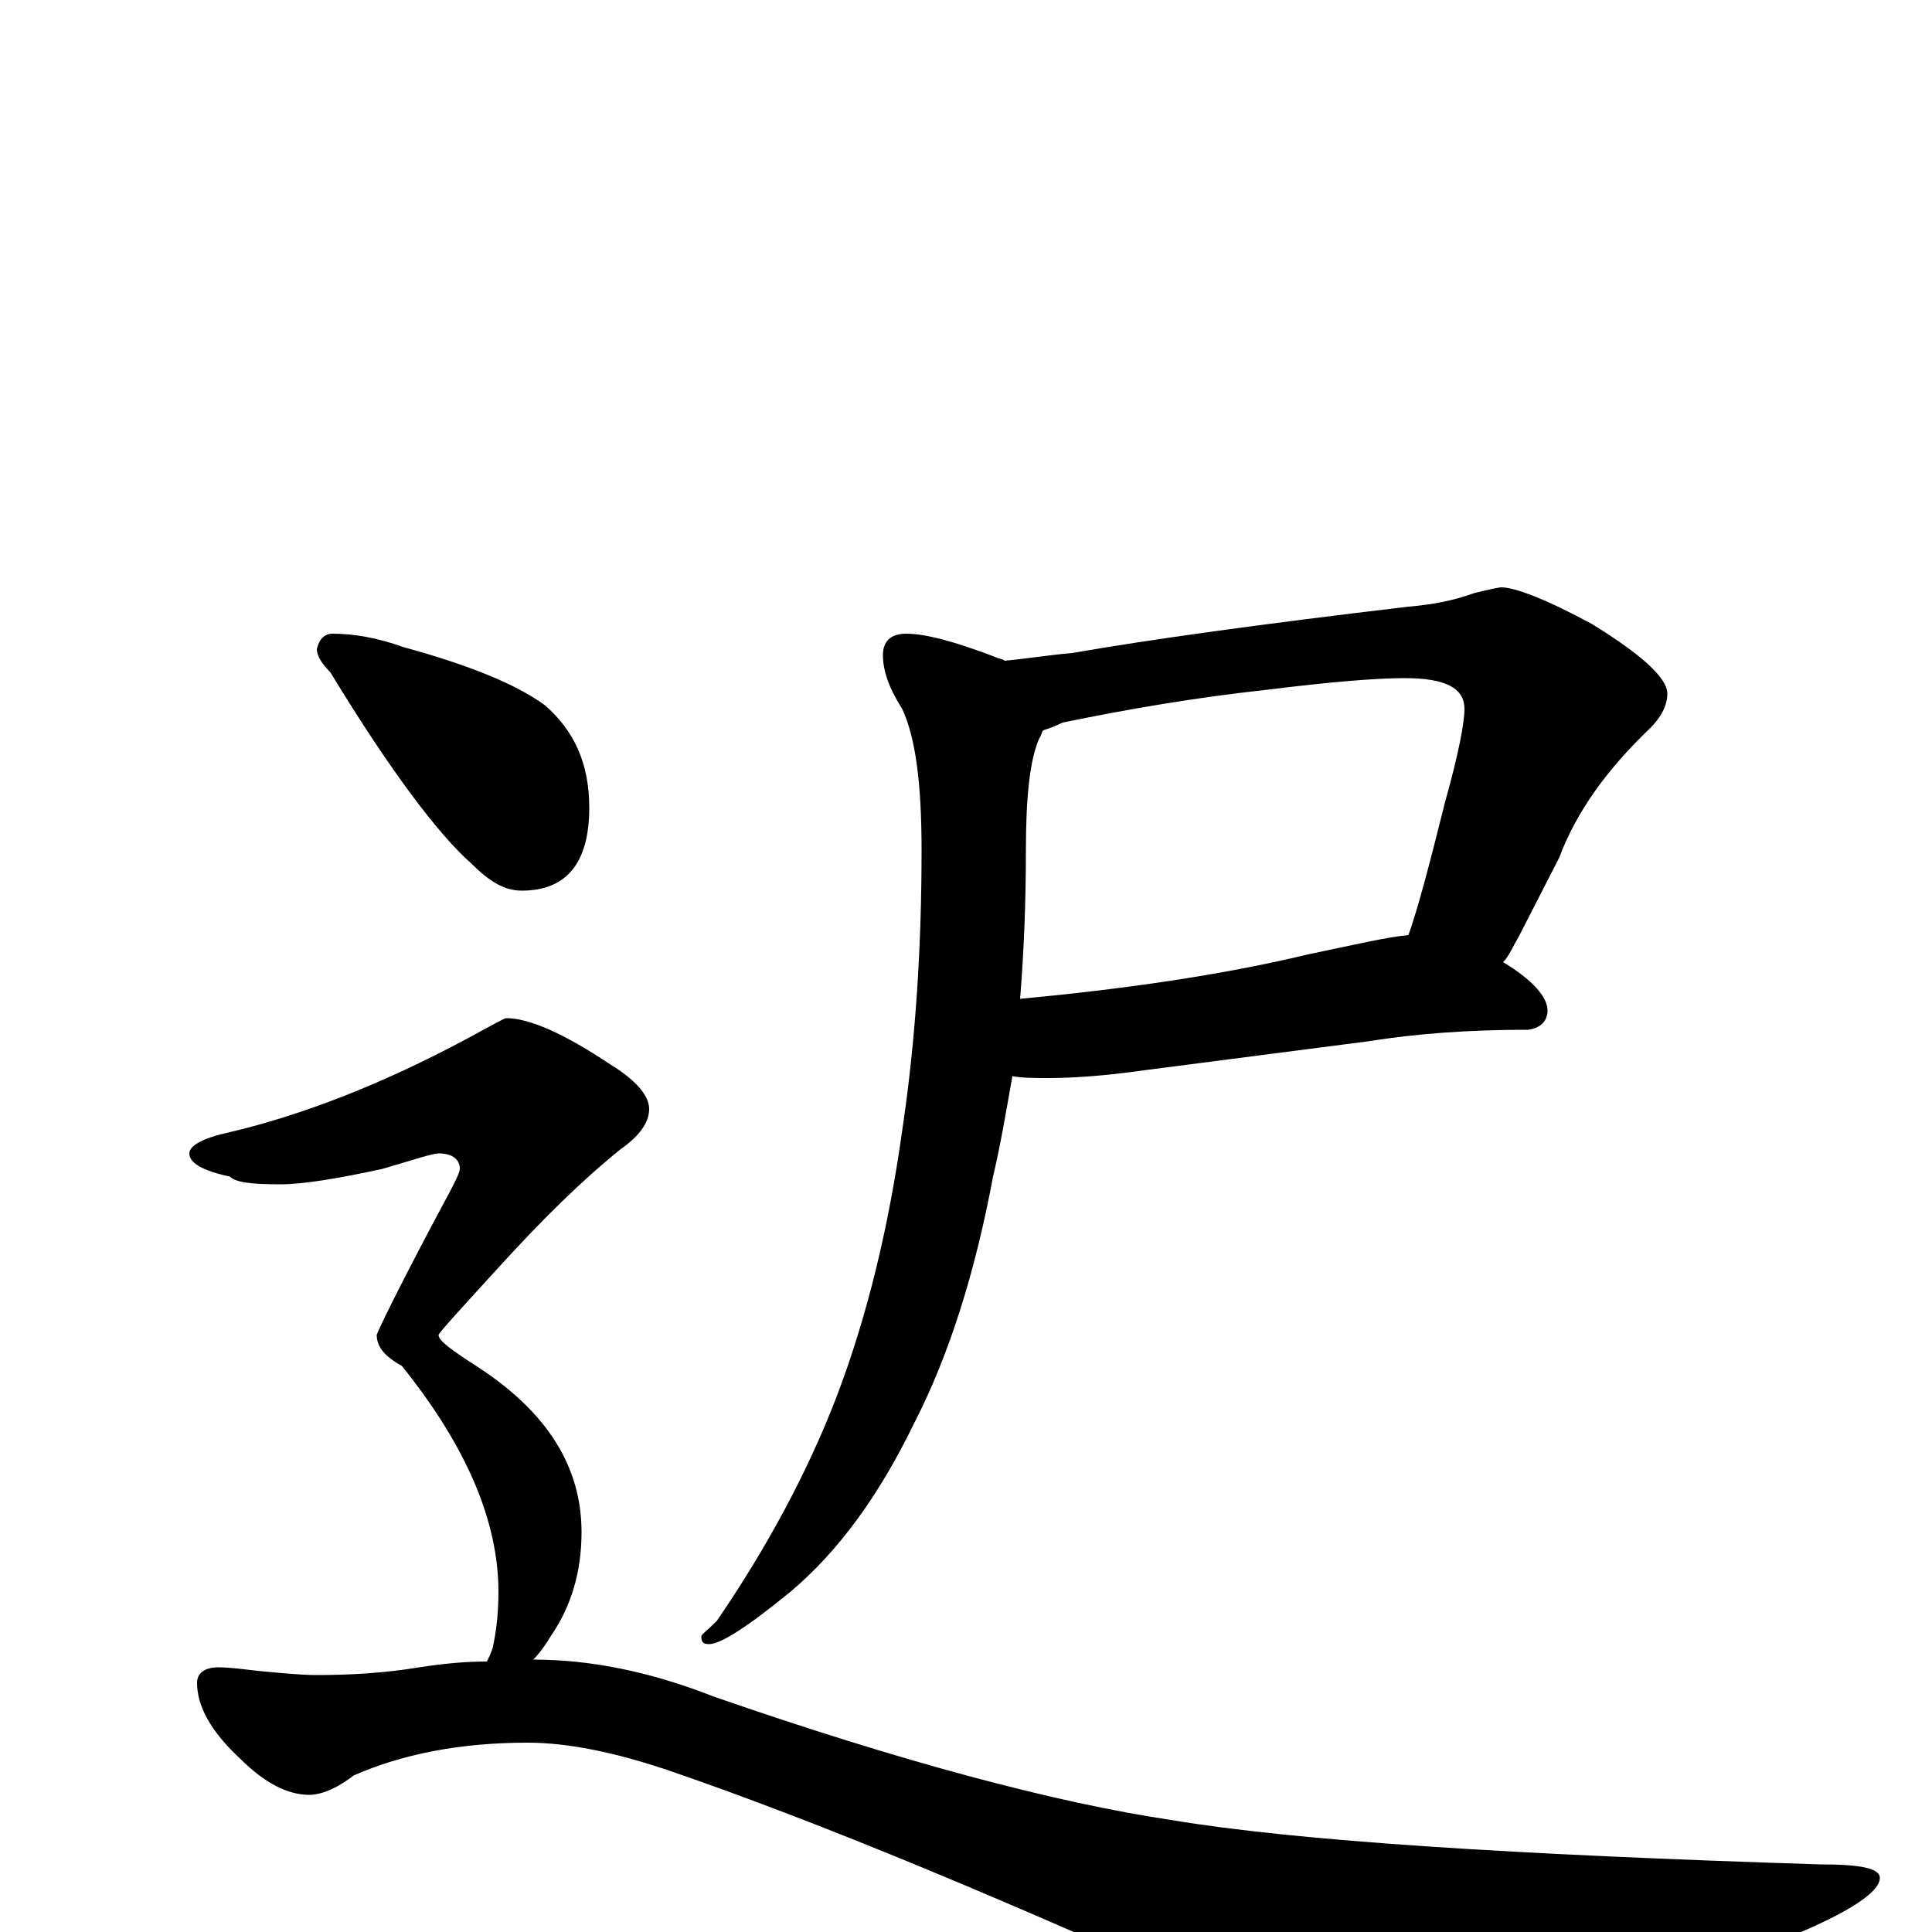 <?xml version="1.0" encoding="utf-8" ?>
<!DOCTYPE svg PUBLIC "-//W3C//DTD SVG 1.1//EN" "http://www.w3.org/Graphics/SVG/1.1/DTD/svg11.dtd">
<svg version="1.1" id="Layer_1" xmlns="http://www.w3.org/2000/svg" xmlns:xlink="http://www.w3.org/1999/xlink" x="0px" y="145px" width="1000px" height="1000px" viewBox="0 0 1000 1000" enable-background="new 0 0 1000 1000" xml:space="preserve">
<g id="Layer_1">
<path id="glyph" transform="matrix(1 0 0 -1 0 1000)" d="M777,696C784,696 800,690 824,677C850,661 863,649 863,641C863,635 860,629 854,623C832,602 816,580 807,556l-21,-41C783,510 781,505 778,502C793,493 801,484 801,477C801,472 798,468 791,467C760,467 733,465 708,461l-116,-15C571,443 554,442 543,442C536,442 529,442 524,443C521,426 518,408 514,391C505,343 492,300 473,263C455,226 434,197 409,176C387,158 373,149 367,149C364,149 363,150 363,153C363,154 366,156 371,161C397,199 418,238 433,277C449,319 460,365 467,415C474,462 477,510 477,560C477,594 474,618 467,633C460,644 457,653 457,661C457,668 461,672 469,672C479,672 494,668 515,660C517,659 519,659 520,658C531,659 543,661 555,662C595,669 653,677 729,686C741,687 752,689 763,693C771,695 776,696 777,696M540,622C539,621 539,619 538,618C533,607 531,587 531,560C531,533 530,508 528,483C581,488 631,495 677,506C701,511 718,515 729,516C734,530 740,553 748,585C755,610 758,626 758,633C758,644 748,649 727,649C712,649 688,647 656,643C619,639 584,633 550,626C546,624 543,623 540,622M172,672C183,672 195,670 209,665C242,656 267,646 282,635C297,622 305,605 305,582C305,553 293,539 270,539C261,539 253,544 244,553C227,568 202,601 171,652C166,657 164,661 164,664C165,669 168,672 172,672M262,473C274,473 292,465 316,449C329,441 336,433 336,426C336,419 331,412 321,405C300,388 280,368 259,345C238,322 227,310 227,309C227,306 234,301 248,292C283,269 301,241 301,207C301,187 296,169 285,153C282,148 279,144 276,141C305,141 336,135 369,122C467,88 546,67 606,58C672,47 784,40 942,35C963,35 973,33 973,28C973,20 954,8 915,-7C820,-46 760,-66 735,-66C719,-66 688,-57 641,-38C522,16 424,57 345,84C318,93 294,98 273,98C238,98 208,92 183,81C174,74 166,71 160,71C149,71 137,77 124,90C109,104 102,117 102,129C102,134 106,137 113,137C119,137 126,136 135,135C146,134 156,133 164,133C181,133 199,134 217,137C230,139 241,140 252,140C253,142 254,144 255,147C257,156 258,166 258,176C258,213 241,252 208,293C199,298 195,303 195,309C195,310 206,333 229,376C235,387 238,393 238,395C238,400 234,403 227,403C224,403 215,400 198,395C175,390 157,387 145,387C130,387 122,388 119,391C105,394 98,398 98,403C98,407 105,411 119,414C157,423 198,439 241,462C254,469 261,473 262,473z"/>
</g>
</svg>
